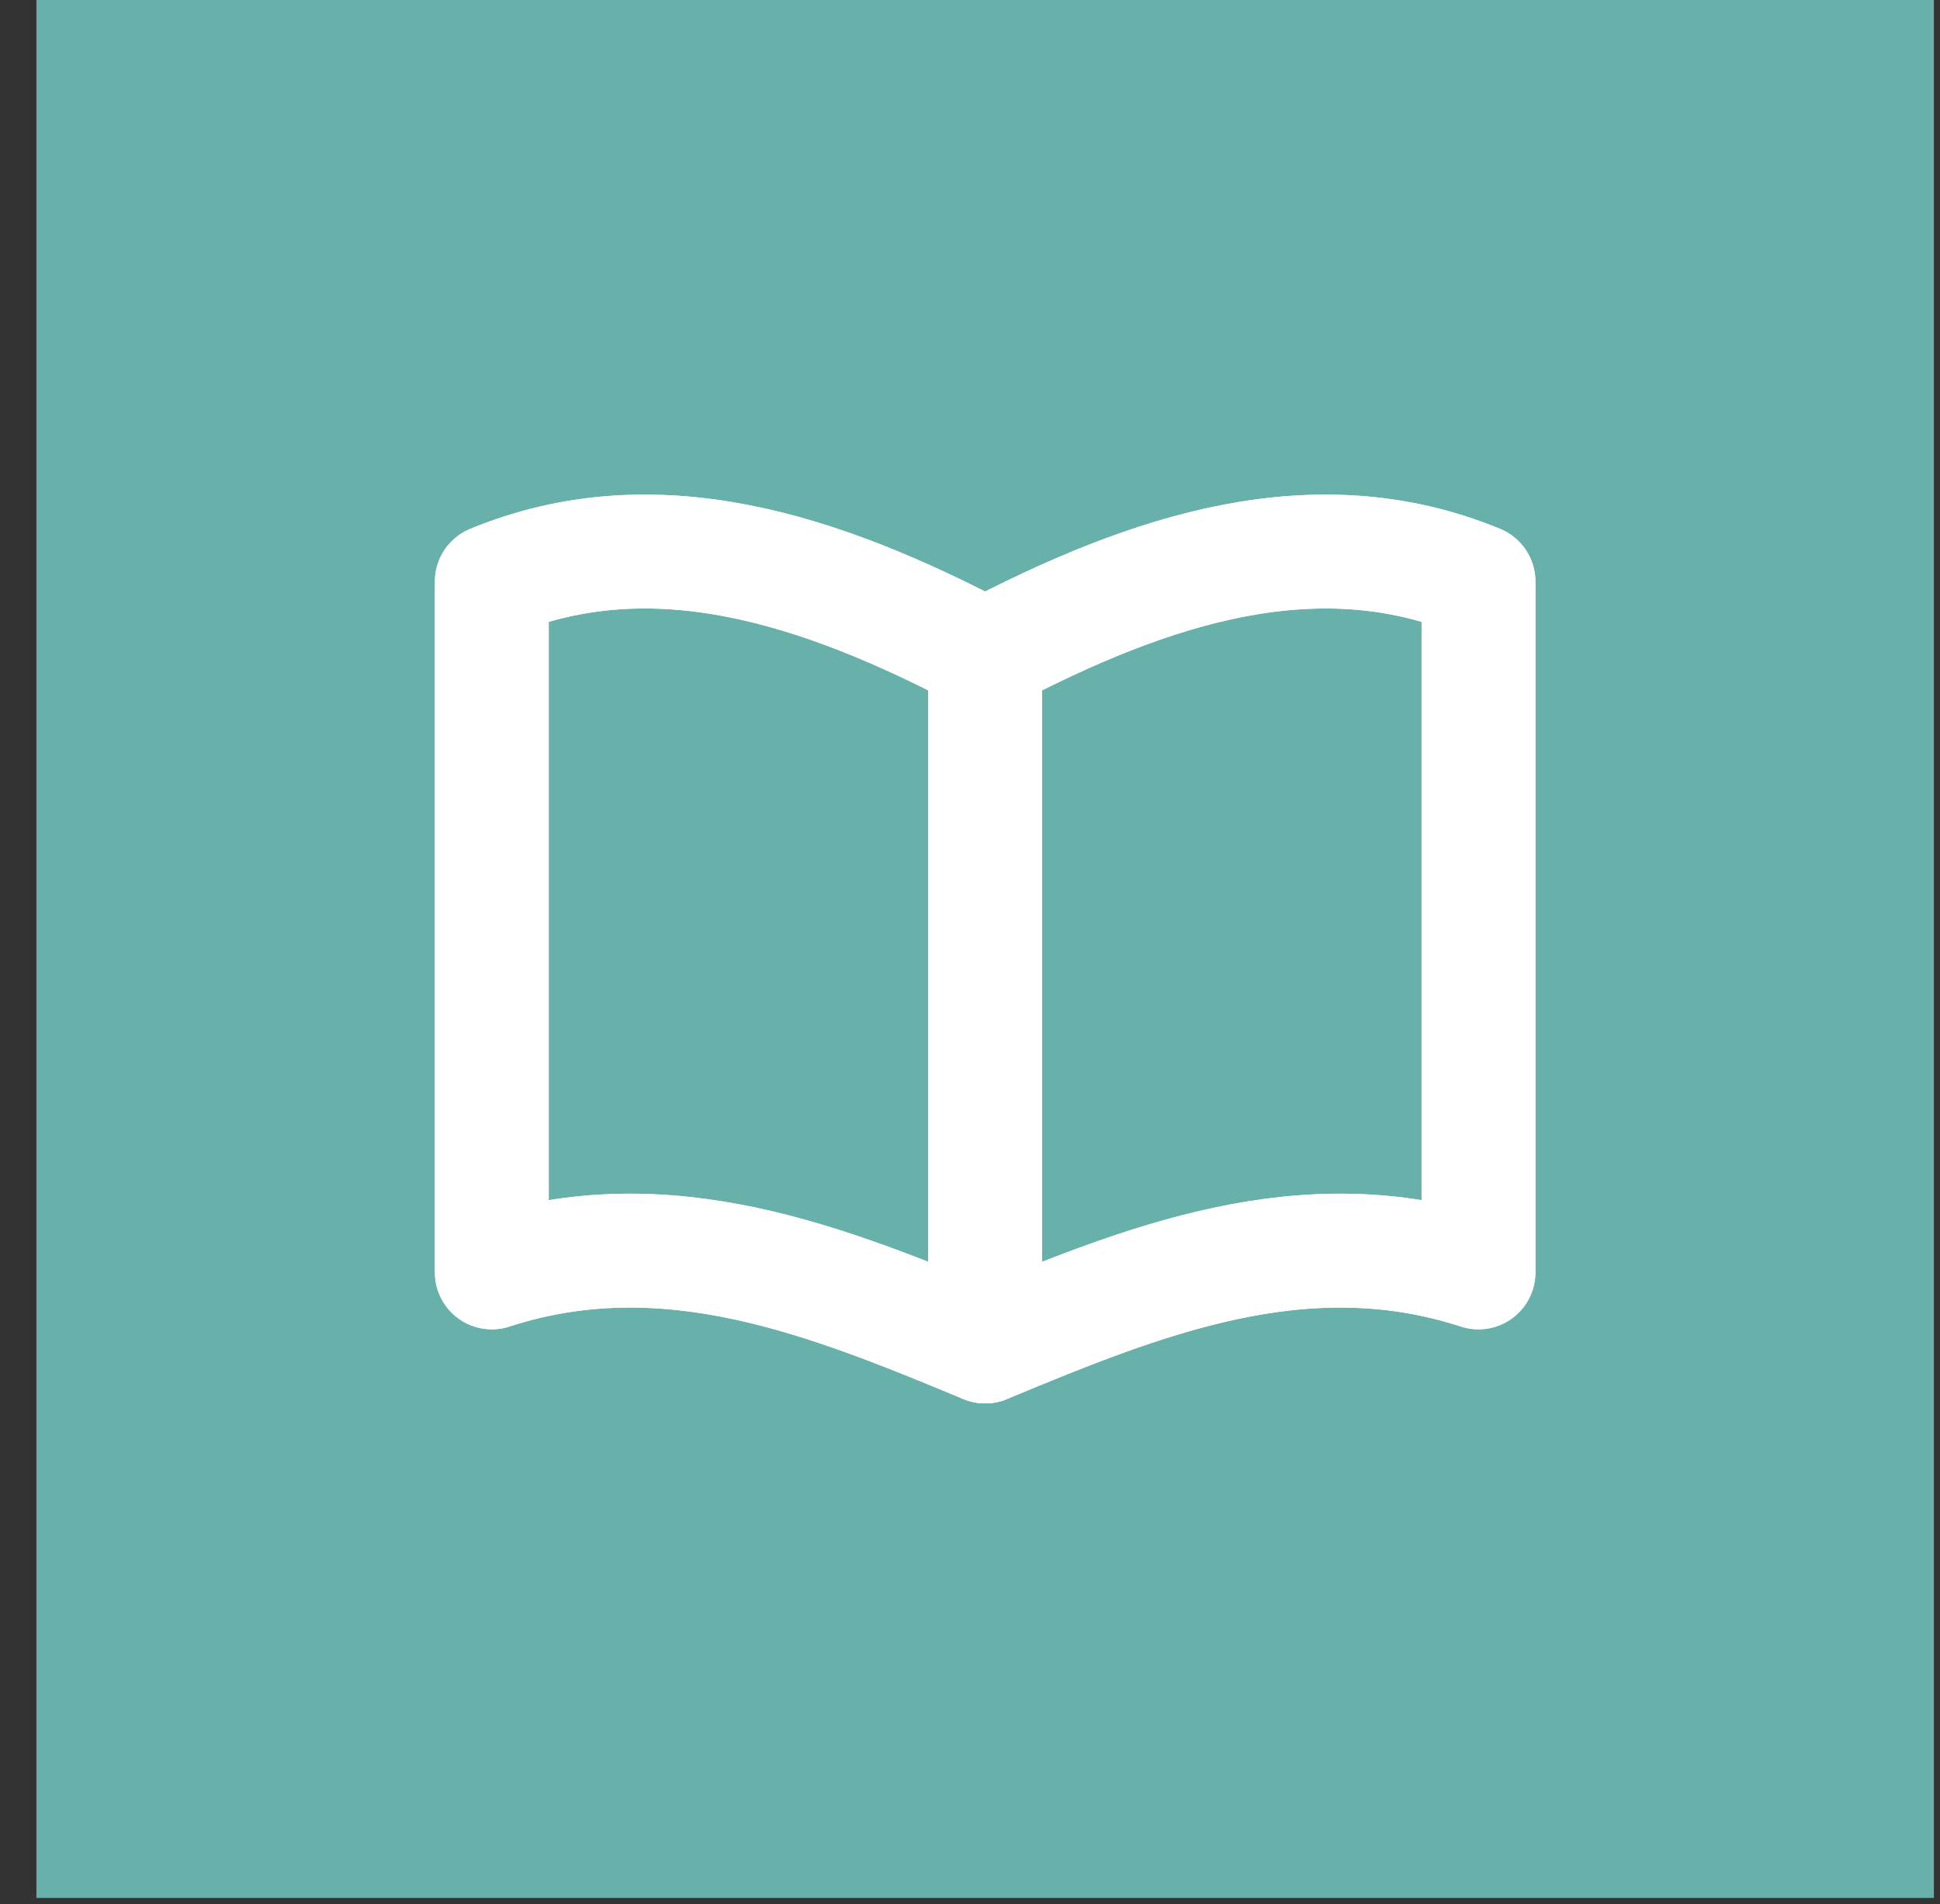 <?xml version="1.0" encoding="UTF-8" standalone="no"?><!DOCTYPE svg PUBLIC "-//W3C//DTD SVG 1.1//EN" "http://www.w3.org/Graphics/SVG/1.1/DTD/svg11.dtd"><svg width="100%" height="100%" viewBox="0 0 213 209" version="1.1" xmlns="http://www.w3.org/2000/svg" xmlns:xlink="http://www.w3.org/1999/xlink" xml:space="preserve" xmlns:serif="http://www.serif.com/" style="fill-rule:evenodd;clip-rule:evenodd;stroke-linecap:round;stroke-linejoin:round;stroke-miterlimit:1.5;"><rect x="0" y="0" width="213" height="209" fill="#333333" stroke="none"/><rect id="education" x="3.998" y="0" width="208.333" height="208.333" style="fill:#68b0aa;"/><g id="education1" serif:id="education"><g><g><path d="M108.165,71.959c-18.267,-9.616 -36.418,-15.438 -54.167,-8.125l-0,75.833c19.259,-6.259 36.857,0.95 54.167,8.125l-0,-75.833Z" style="fill:none;stroke:#fff;stroke-width:12.5px;"/><path d="M108.165,71.959c18.266,-9.616 36.417,-15.438 54.166,-8.125l0,75.833c-19.258,-6.259 -36.857,0.95 -54.166,8.125l-0,-75.833Z" style="fill:none;stroke:#fff;stroke-width:12.5px;"/></g><g><path d="M108.165,71.959c-18.267,-9.616 -36.418,-15.438 -54.167,-8.125l-0,75.833c19.259,-6.259 36.857,0.95 54.167,8.125l-0,-75.833Z" style="fill:none;stroke:#fff;stroke-width:12.5px;"/><path d="M108.165,71.959c18.266,-9.616 36.417,-15.438 54.166,-8.125l0,75.833c-19.258,-6.259 -36.857,0.95 -54.166,8.125l-0,-75.833Z" style="fill:none;stroke:#fff;stroke-width:12.5px;"/></g></g></g></svg>